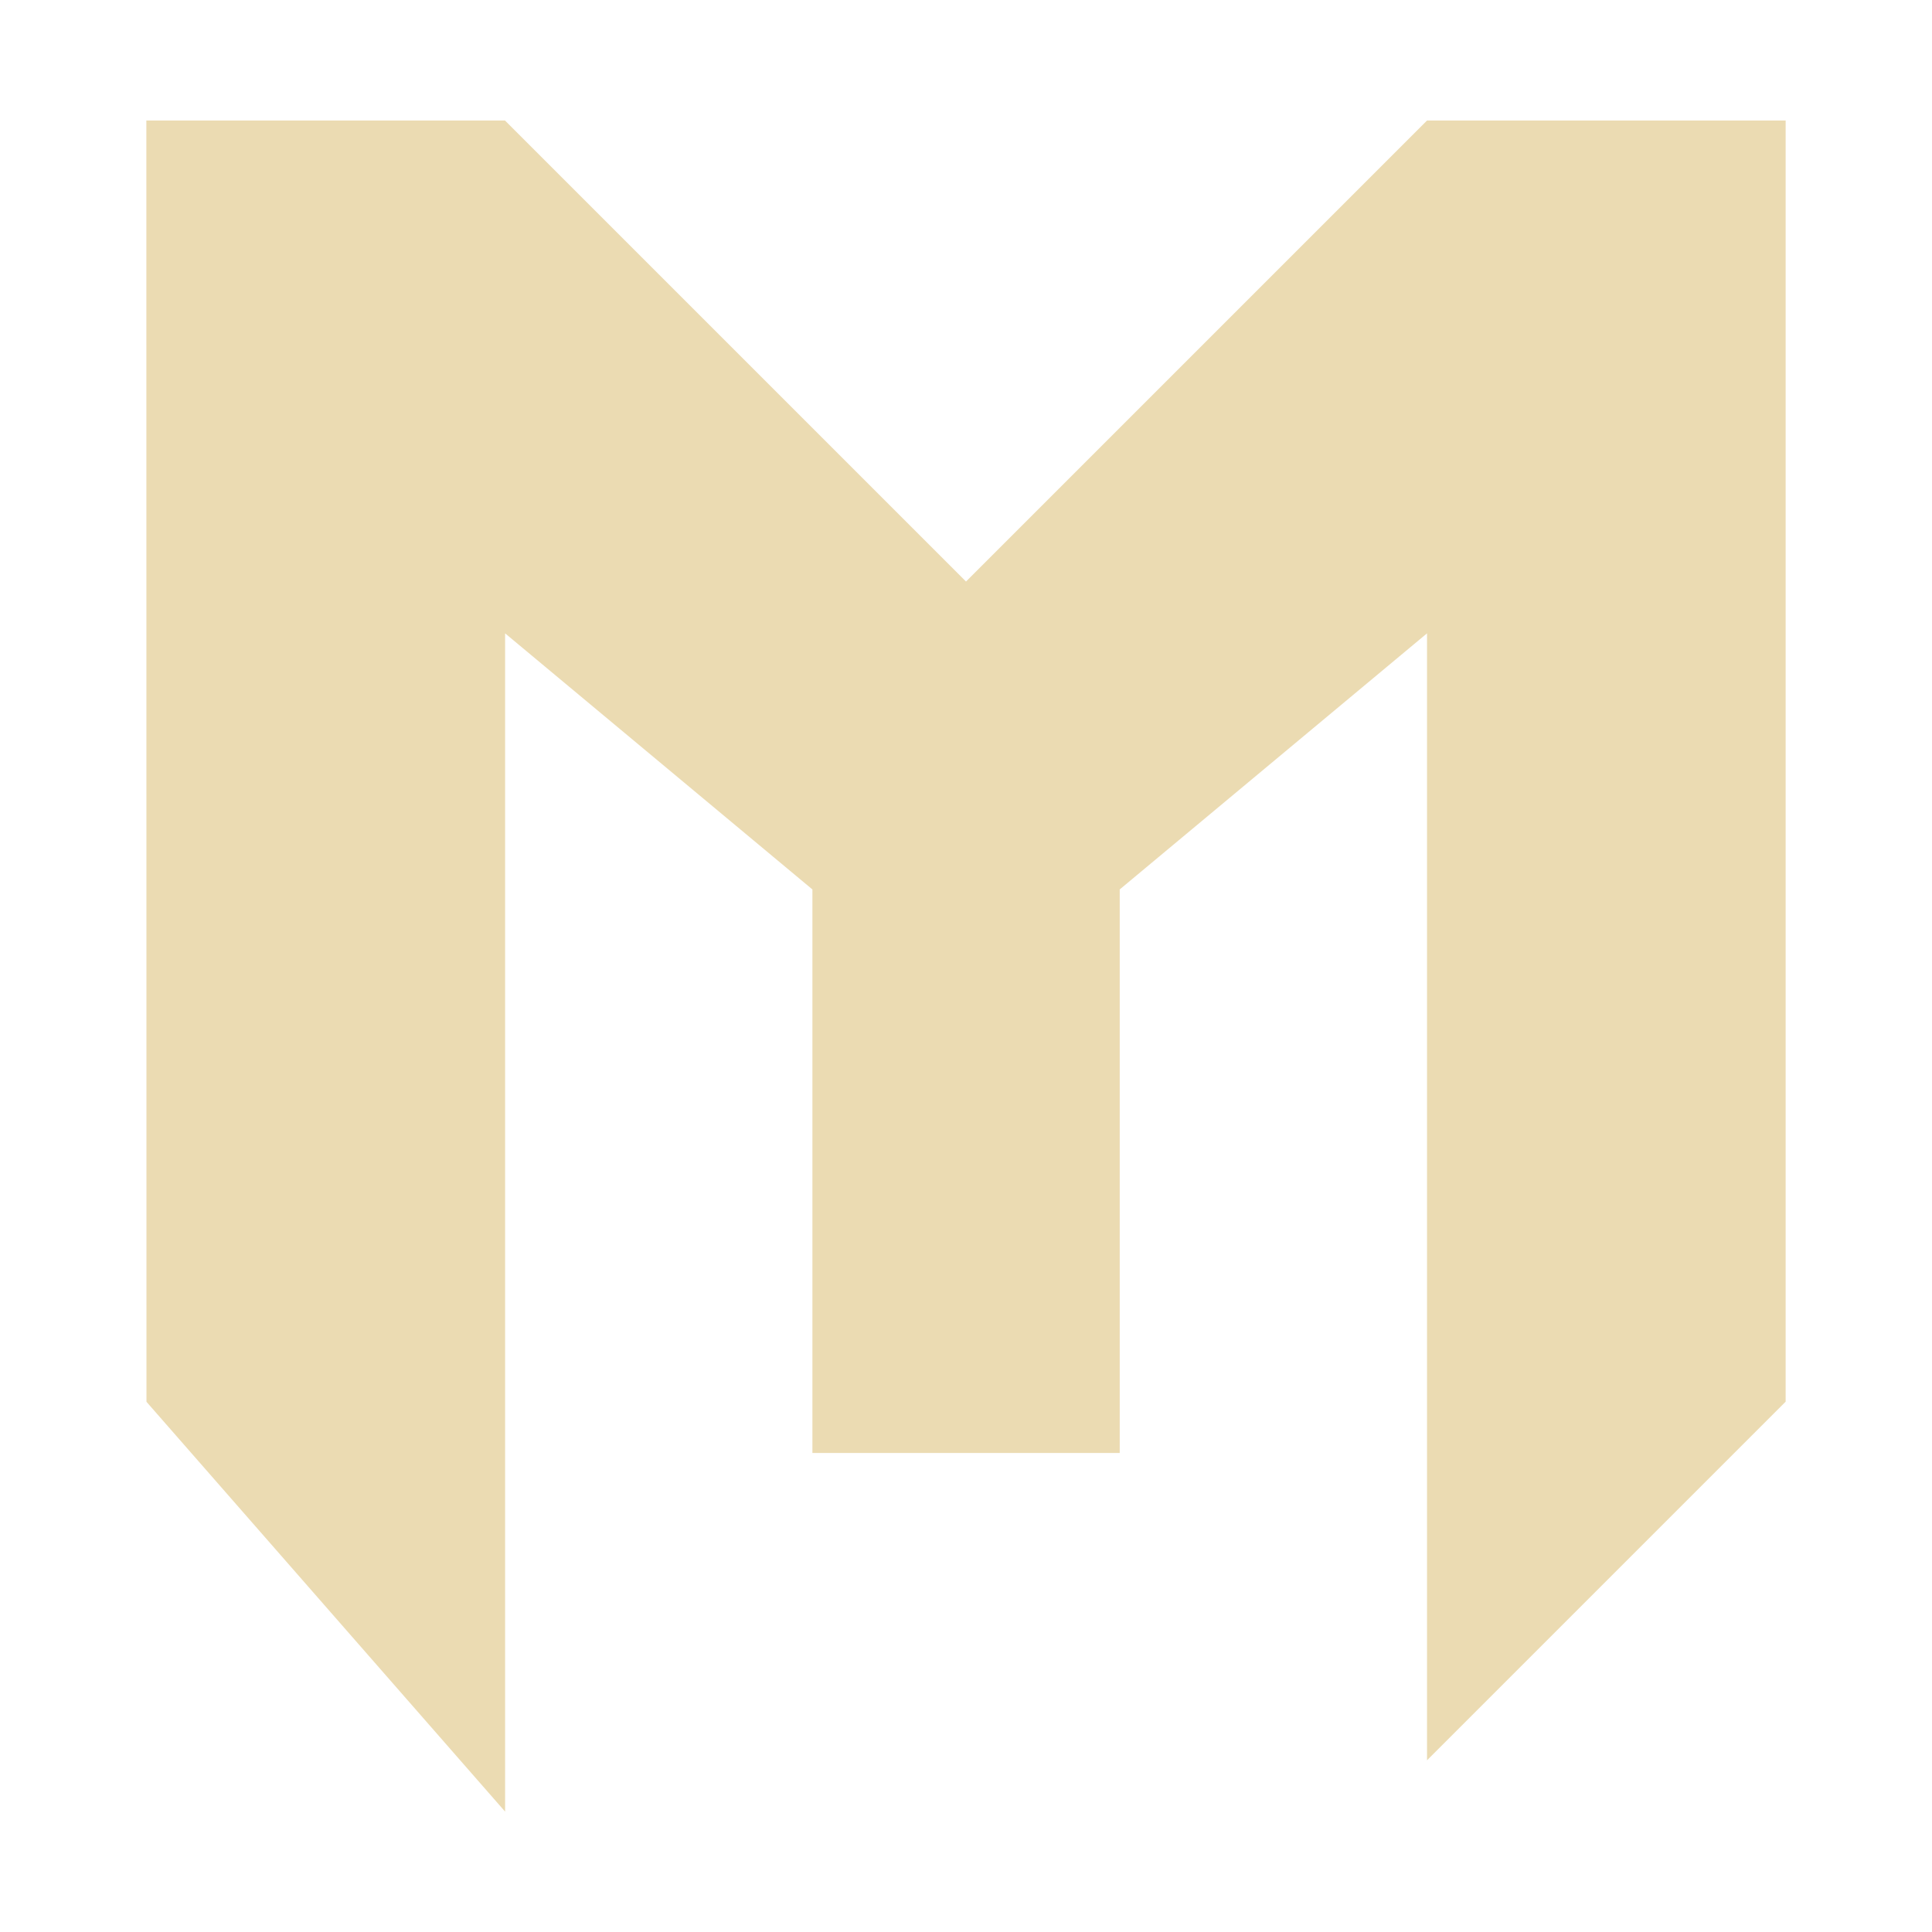 <svg width="16" height="16" version="1.1" xmlns="http://www.w3.org/2000/svg">
  <defs>
    <style id="current-color-scheme" type="text/css">.ColorScheme-Text { color:#ebdbb2; } .ColorScheme-Highlight { color:#458588; }</style>
  </defs>
  <path class="ColorScheme-Text" d="m1.212 0.998h2.97l3.818 3.818 3.818-3.818h2.97v10.61l-2.97 2.97v-9.333l-2.545 2.121v4.667h-2.545v-4.667l-2.545-2.121v9.758l-2.97-3.394z" fill="currentColor"/>
</svg>
